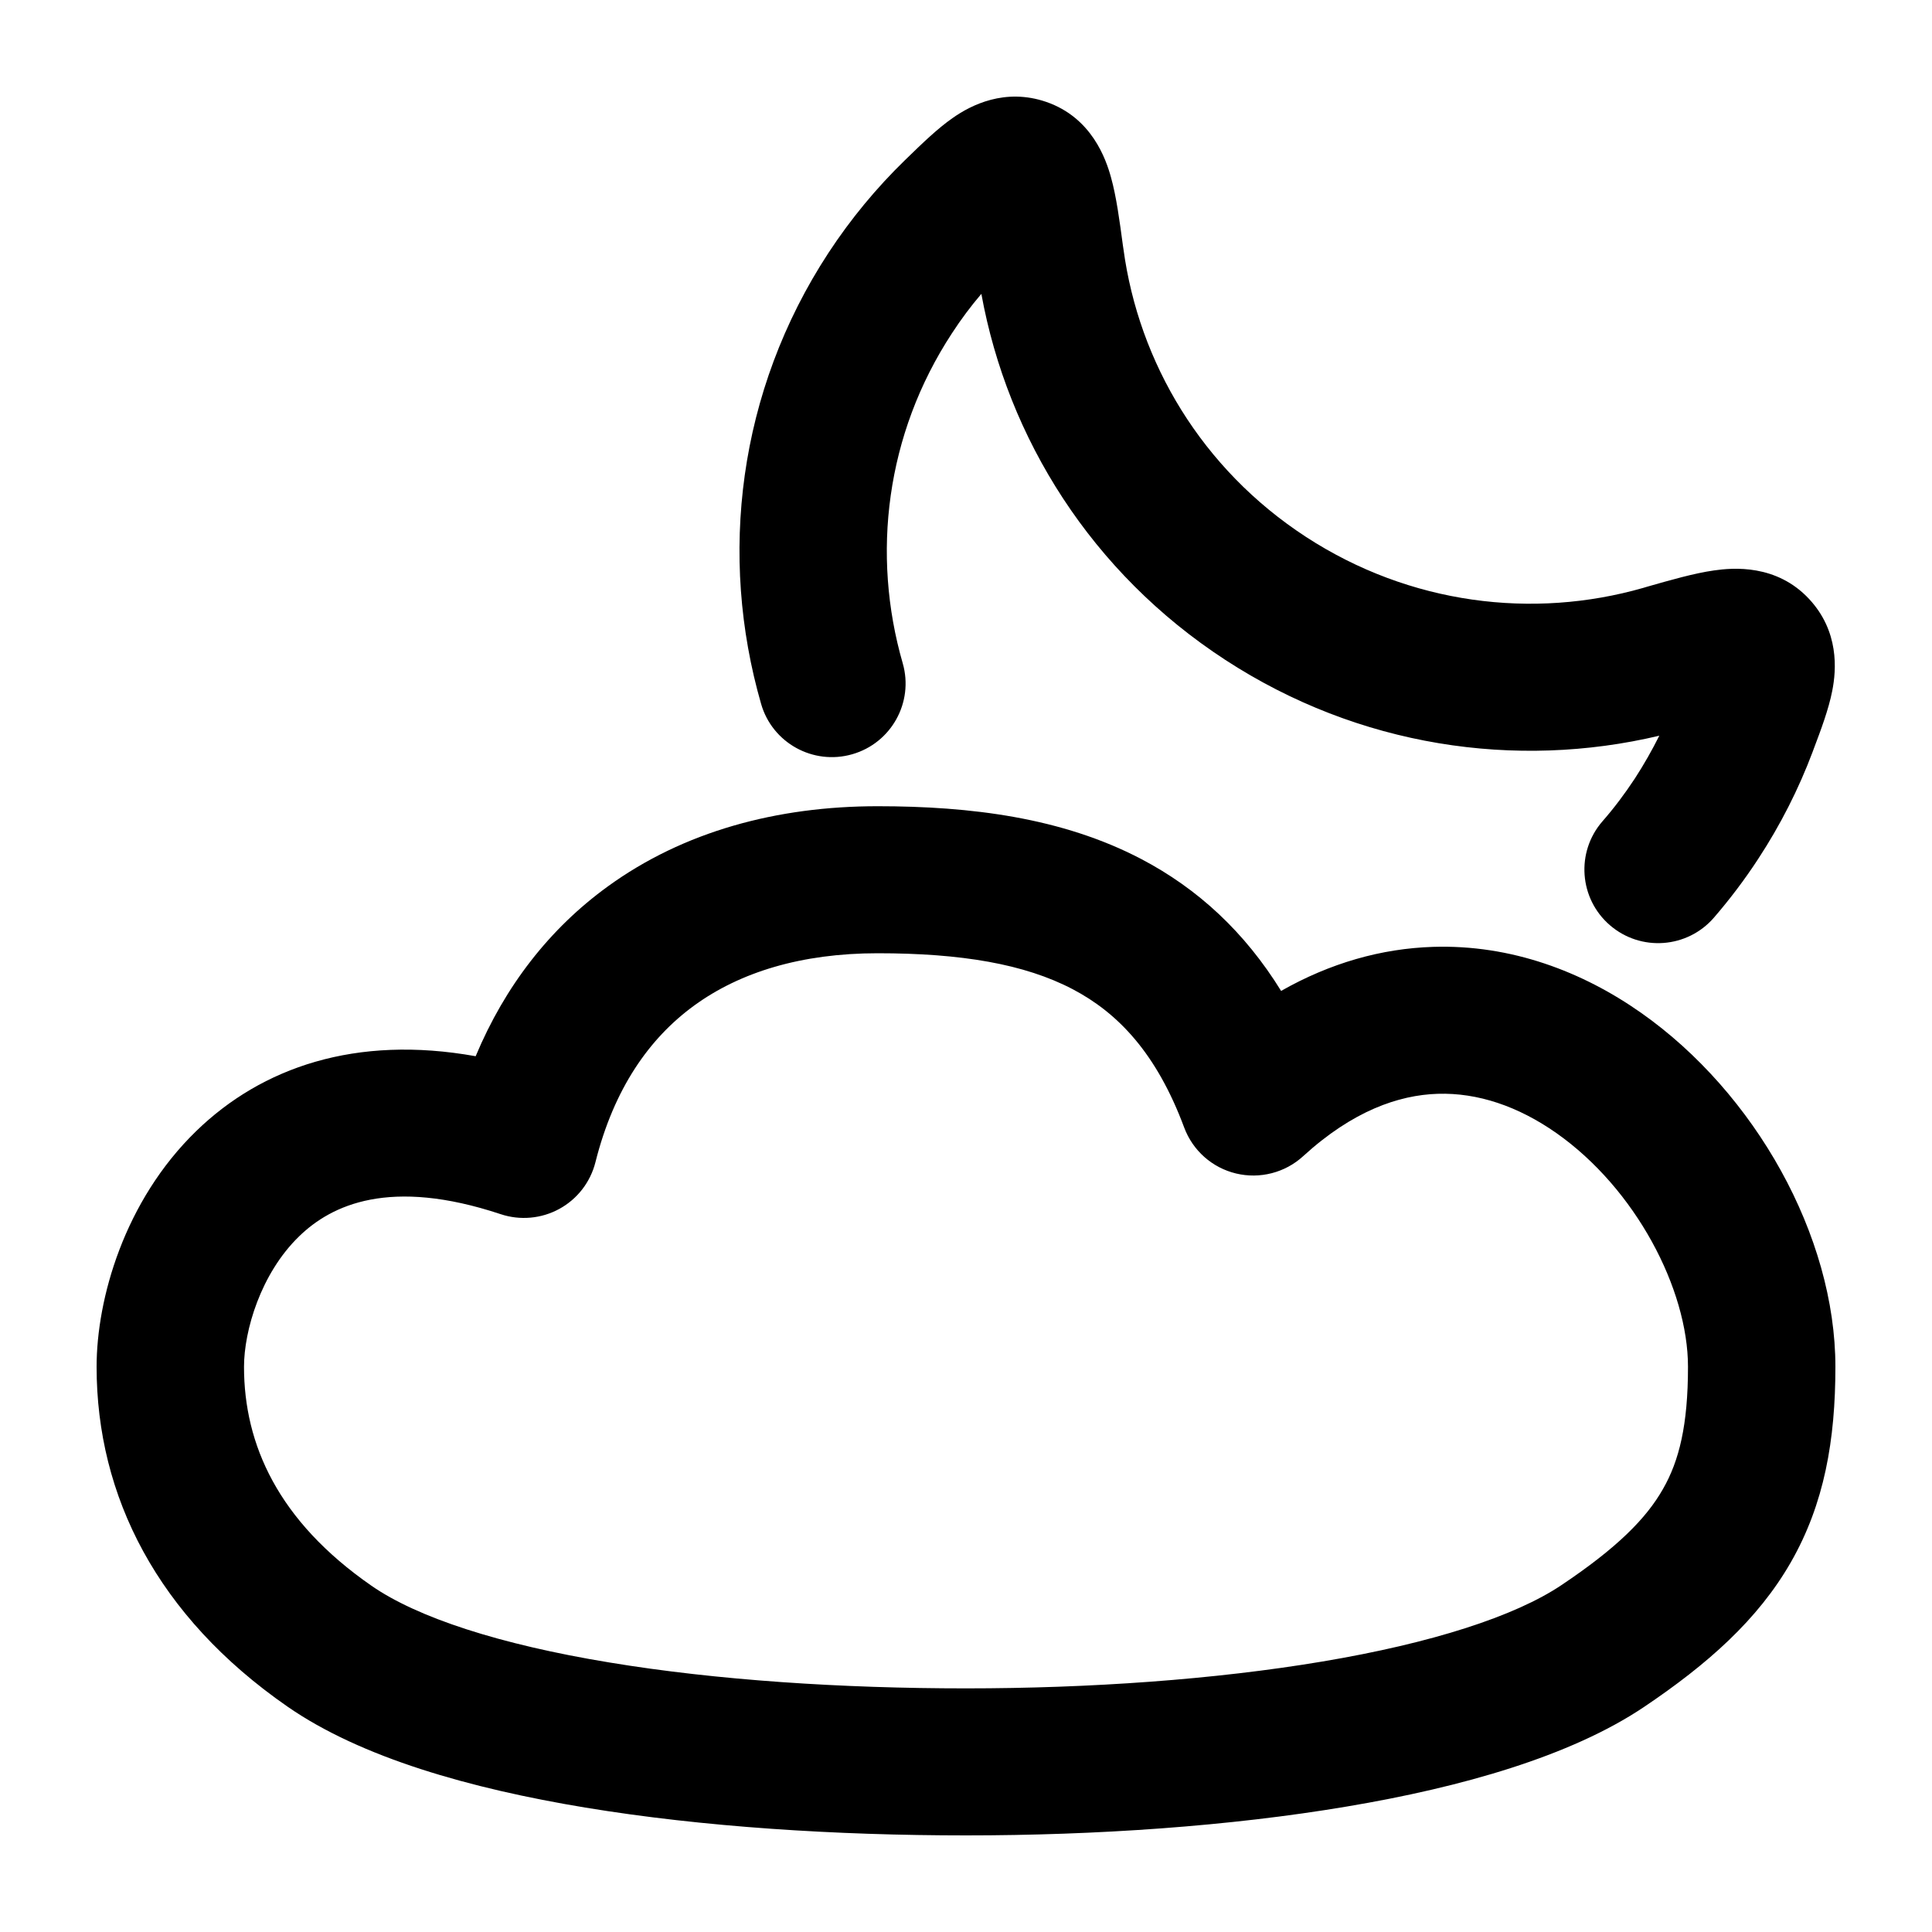 <svg
  xmlns="http://www.w3.org/2000/svg"
  width="20"
  height="20"
  viewBox="0 0 20 20"
  fill="none"
>
  <path
    fill-rule="evenodd"
    clip-rule="evenodd"
    d="M7.188 10.408C6.721 10.747 6.355 11.27 6.164 12.031C6.112 12.237 5.977 12.412 5.791 12.514C5.605 12.616 5.384 12.636 5.183 12.569C4.036 12.188 3.432 12.472 3.096 12.799C2.698 13.185 2.526 13.777 2.526 14.149C2.526 14.951 2.877 15.744 3.846 16.416C4.319 16.744 5.17 17.023 6.309 17.21C7.421 17.394 8.716 17.478 10 17.478C11.28 17.478 12.575 17.387 13.689 17.2C14.828 17.009 15.686 16.73 16.164 16.409C16.739 16.024 17.041 15.72 17.214 15.416C17.383 15.122 17.474 14.752 17.474 14.149C17.474 13.345 16.932 12.306 16.111 11.729C15.716 11.452 15.297 11.31 14.883 11.323C14.479 11.336 14.004 11.499 13.49 11.969C13.303 12.14 13.042 12.207 12.796 12.148C12.549 12.089 12.348 11.911 12.259 11.673C11.972 10.902 11.573 10.486 11.104 10.24C10.606 9.979 9.951 9.868 9.085 9.868C8.296 9.868 7.661 10.064 7.188 10.408ZM6.291 9.177C7.076 8.607 8.043 8.346 9.085 8.346C10.049 8.346 10.995 8.464 11.813 8.892C12.403 9.201 12.887 9.651 13.262 10.258C13.772 9.968 14.302 9.819 14.834 9.802C15.643 9.776 16.382 10.058 16.989 10.485C18.169 11.314 19 12.795 19 14.149C19 14.905 18.886 15.566 18.539 16.172C18.198 16.767 17.676 17.229 17.015 17.673C16.258 18.18 15.134 18.501 13.943 18.701C12.727 18.906 11.345 19 10 19C8.658 19 7.276 18.913 6.059 18.712C4.868 18.515 3.737 18.195 2.975 17.666C1.63 16.733 1 15.489 1 14.149C1 13.448 1.285 12.433 2.032 11.708C2.71 11.05 3.683 10.711 4.924 10.934C5.228 10.207 5.69 9.613 6.291 9.177Z"
    fill="currentColor"
  />
  <path
    fill-rule="evenodd"
    clip-rule="evenodd"
    d="M9.854 3.451C9.169 4.497 9.02 5.741 9.345 6.866C9.461 7.27 9.227 7.692 8.822 7.808C8.418 7.924 7.995 7.691 7.879 7.287C7.438 5.757 7.637 4.053 8.576 2.618C8.808 2.264 9.074 1.944 9.367 1.659C9.376 1.65 9.386 1.641 9.396 1.631C9.538 1.493 9.704 1.331 9.864 1.22C10.052 1.088 10.403 0.908 10.831 1.055C11.303 1.218 11.449 1.648 11.501 1.836C11.557 2.036 11.591 2.293 11.624 2.539C11.626 2.552 11.628 2.566 11.63 2.579C11.788 3.751 12.44 4.854 13.518 5.557C14.596 6.259 15.871 6.412 17.01 6.086C17.023 6.082 17.036 6.078 17.05 6.074C17.288 6.006 17.538 5.934 17.744 5.905C17.938 5.877 18.391 5.837 18.73 6.203C19.037 6.535 19.012 6.928 18.967 7.153C18.93 7.343 18.848 7.561 18.778 7.746C18.773 7.759 18.768 7.771 18.764 7.784C18.62 8.166 18.433 8.537 18.201 8.891C18.06 9.107 17.906 9.31 17.742 9.5C17.466 9.818 16.985 9.853 16.666 9.578C16.347 9.303 16.312 8.822 16.587 8.504C16.708 8.366 16.82 8.217 16.924 8.059C17.018 7.914 17.102 7.766 17.177 7.616C15.693 7.968 14.067 7.732 12.684 6.831C11.301 5.93 10.431 4.539 10.159 3.042C10.05 3.17 9.948 3.306 9.854 3.451Z"
    fill="currentColor"
  />
</svg>

